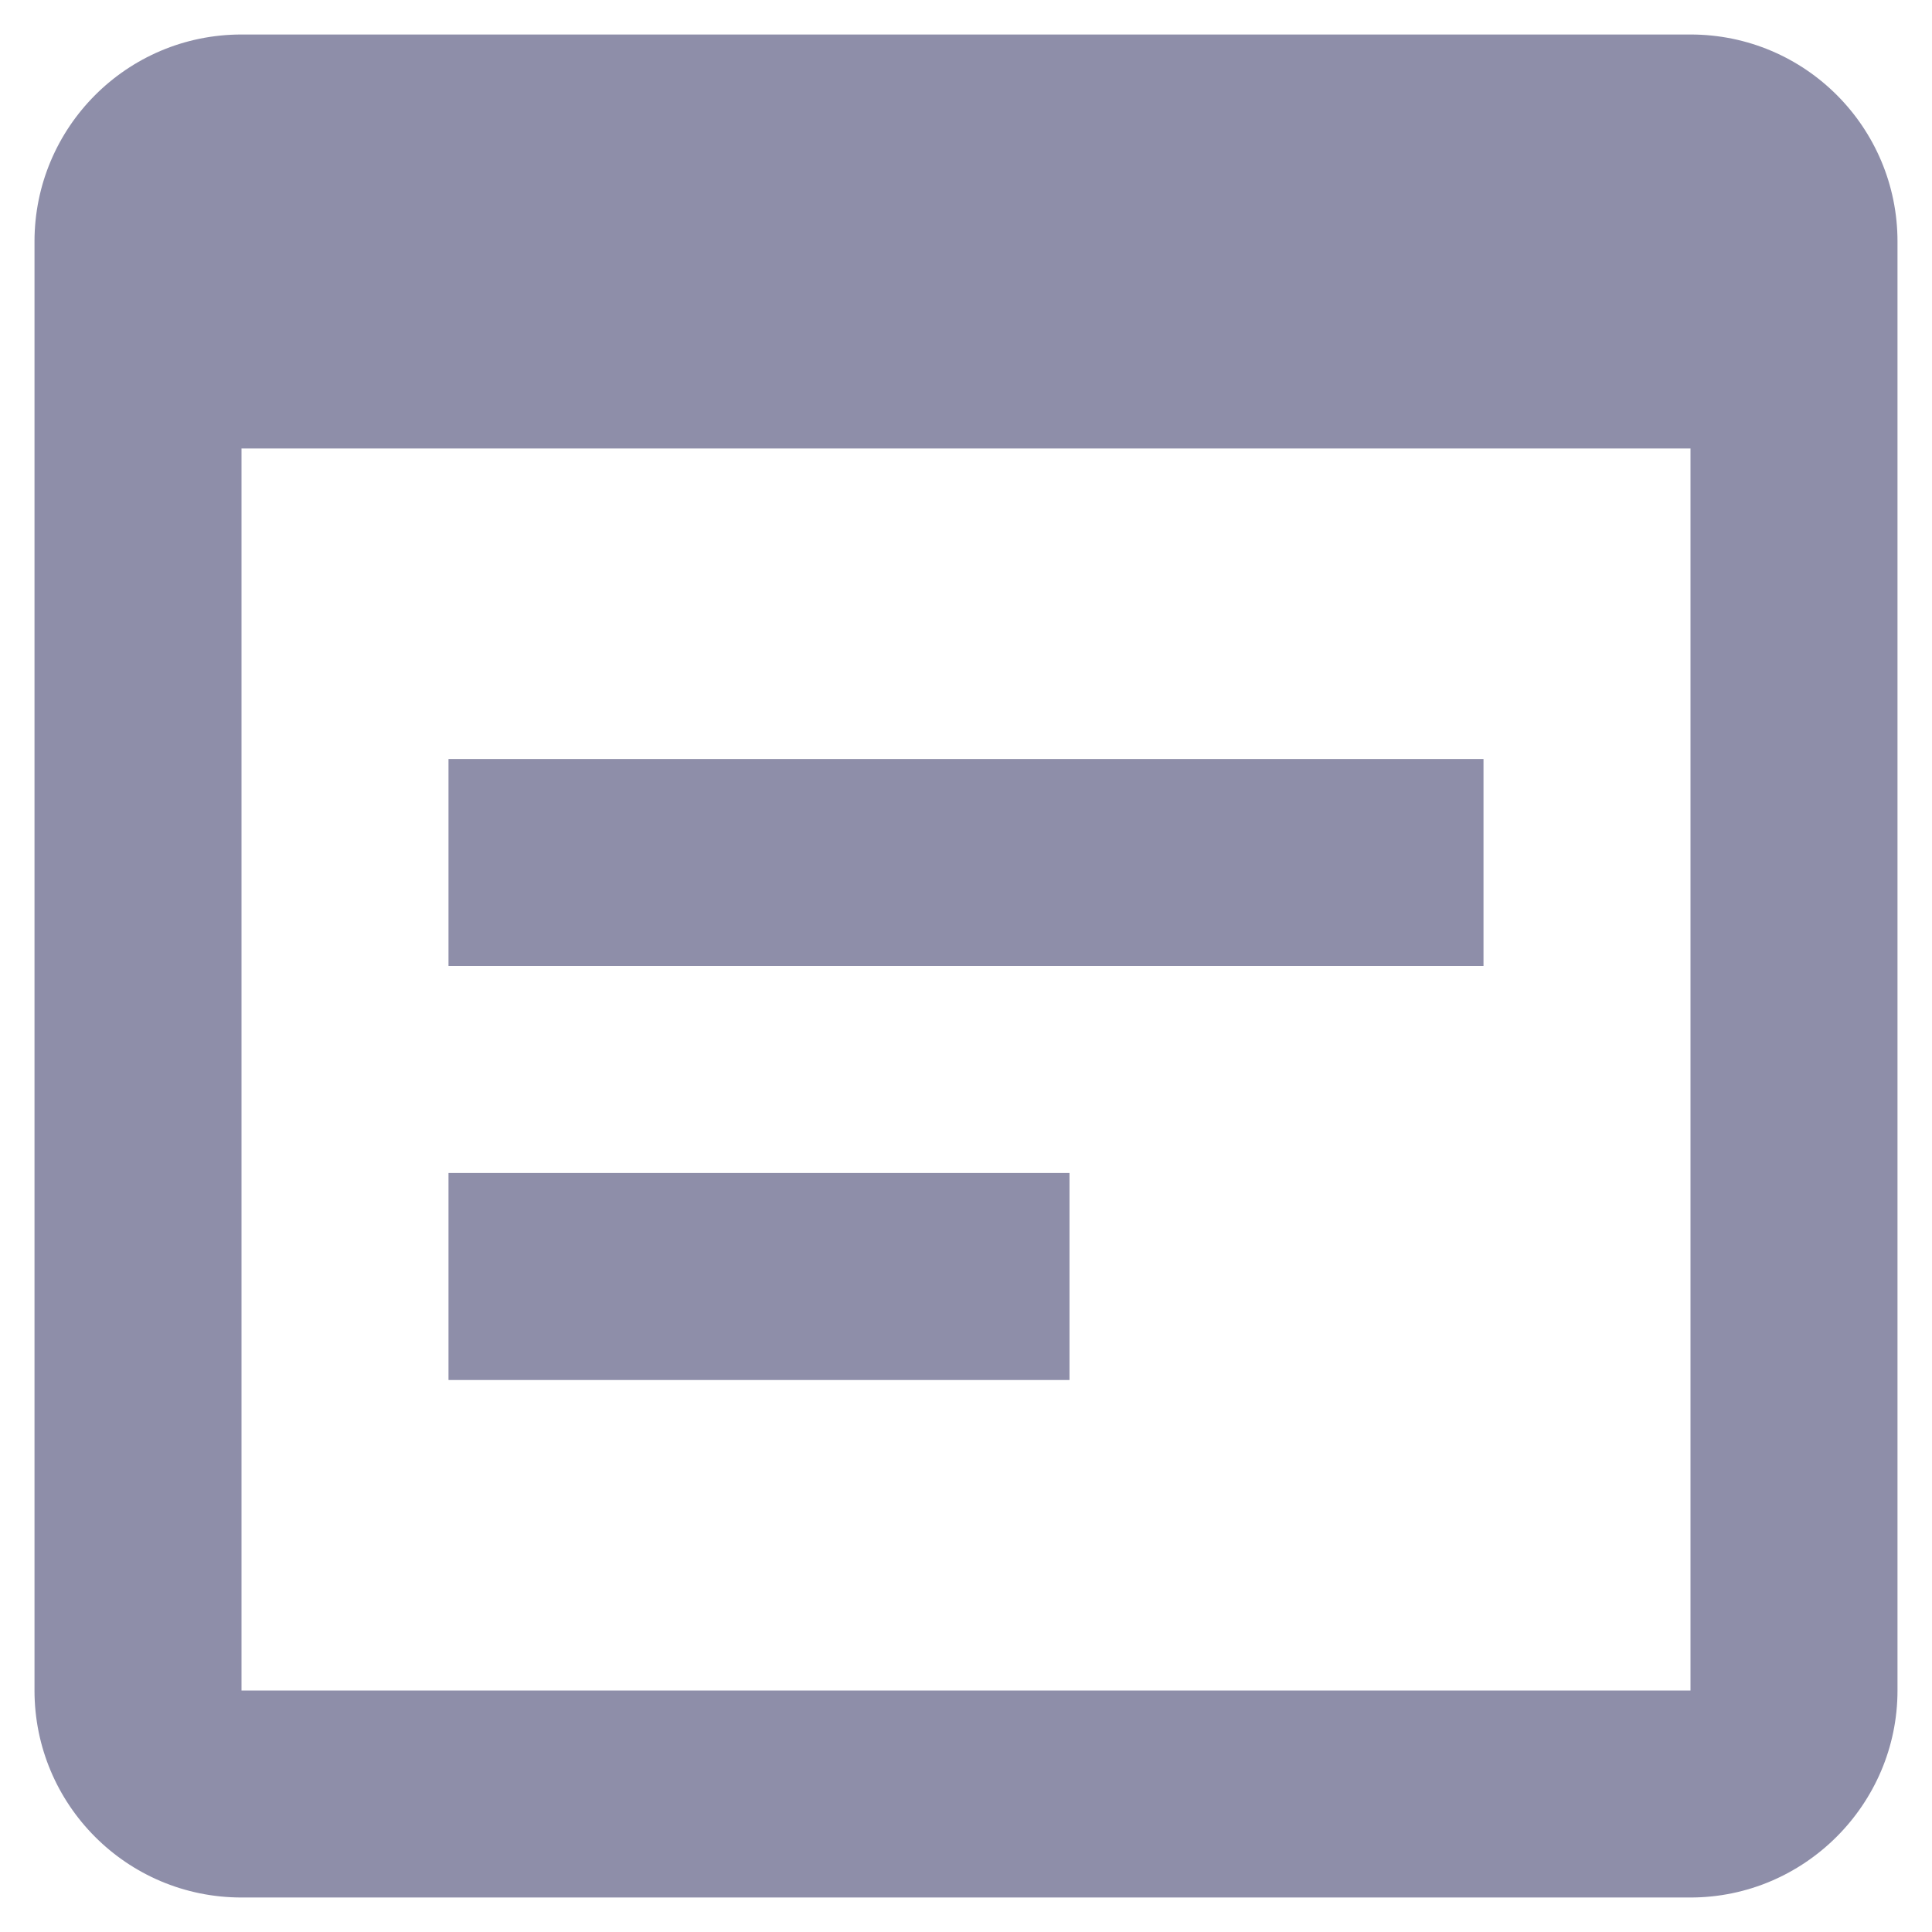 <svg width="28" height="28" viewBox="0 0 28 28" fill="none" xmlns="http://www.w3.org/2000/svg">
<path d="M24.5 0.5H3.5C1.835 0.5 0.5 1.85 0.5 3.5V24.5C0.5 26.15 1.835 27.5 3.5 27.5H24.5C26.15 27.5 27.5 26.15 27.5 24.5V3.5C27.5 1.85 26.165 0.5 24.5 0.5ZM24.5 24.5H3.5V6.5H24.5V24.5ZM21.5 14H6.5V11H21.5V14ZM15.5 20H6.5V17H15.5V20Z" fill="#8E8EA9"/>
</svg>
